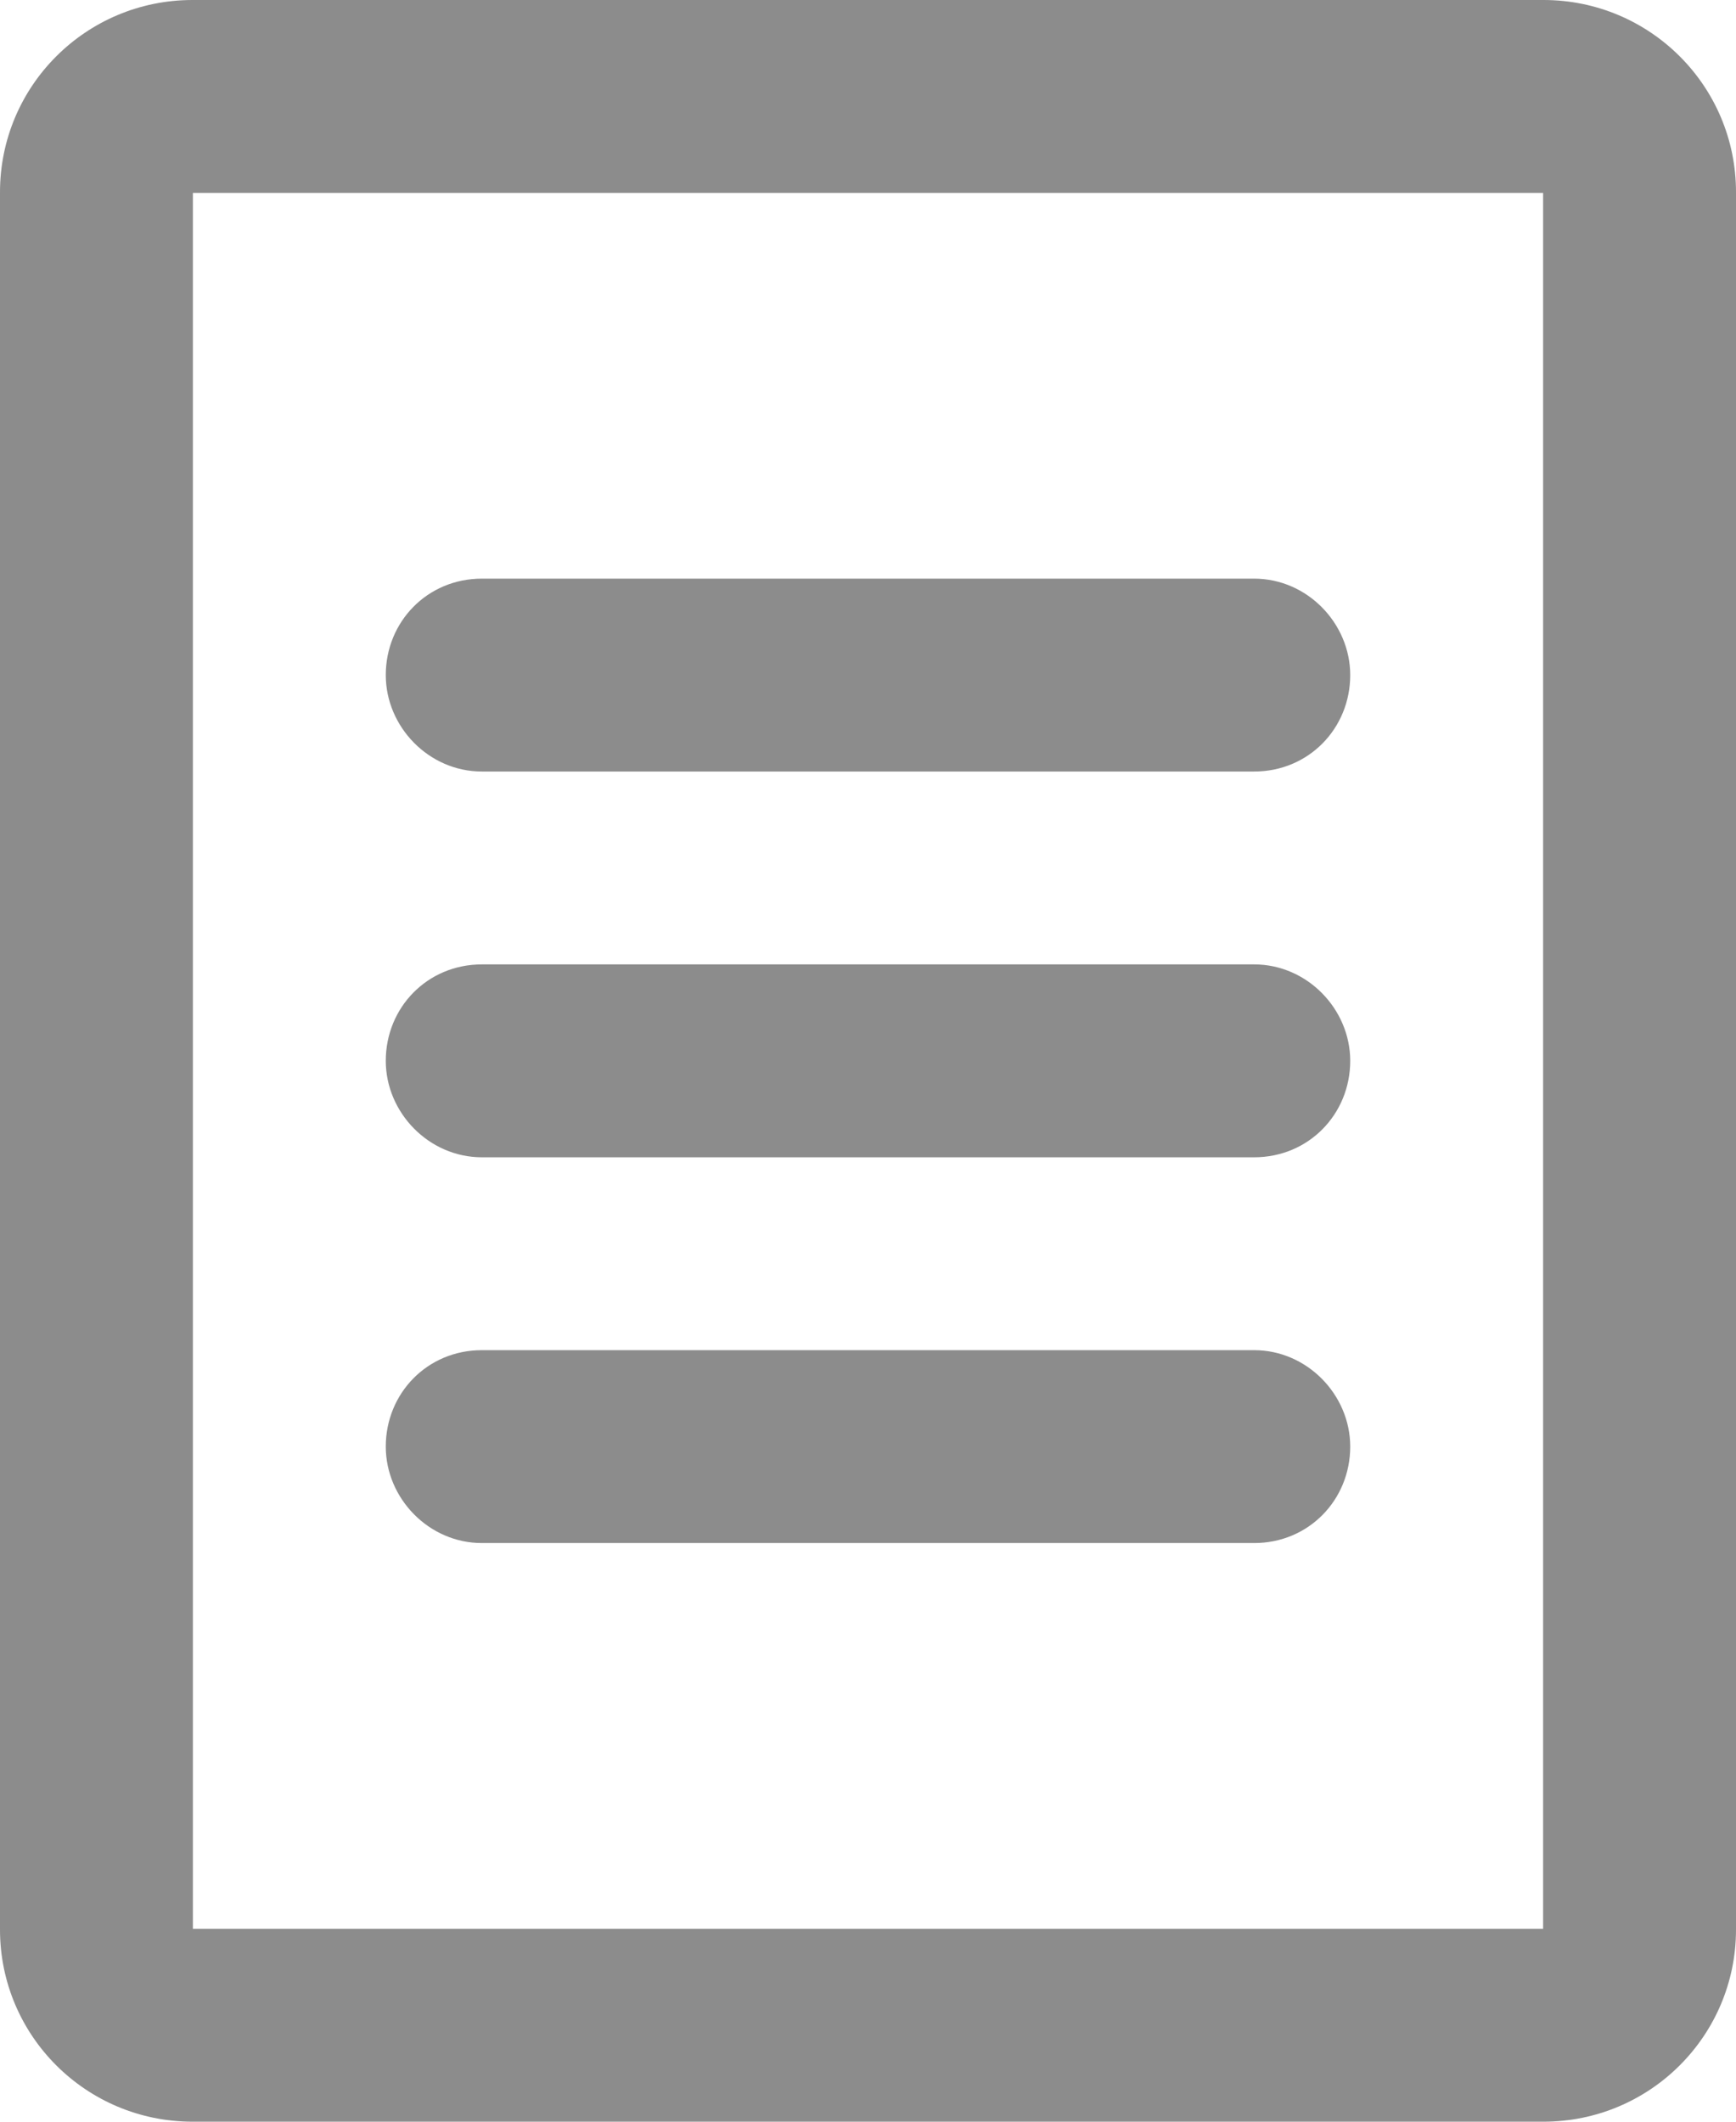 <svg xmlns="http://www.w3.org/2000/svg" xmlns:xlink="http://www.w3.org/1999/xlink" width="9" height="11" version="1.1" viewBox="0 0 9 11"><title>Group 4</title><desc>Created with Sketch.</desc><g id="icons" fill="none" fill-opacity=".6" fill-rule="evenodd" stroke="none" stroke-width="1"><g id="General-icons-1" fill="#404040" transform="translate(-324, -898)"><g id="Group-4" transform="translate(324, 898)"><path id="Combined-Shape" d="M0,0.996 C0,0.446 0.446,0 0.998,0 L8.002,0 C8.553,0 9,0.445 9,0.996 L9,10.004 C9,10.554 8.554,11 8.002,11 L0.998,11 C0.447,11 0,10.555 0,10.004 L0,0.996 Z M1,1 L8,1 L8,10 L1,10 L1,1 Z M2,3.5 C2,3.224 2.215,3 2.498,3 L6.502,3 C6.777,3 7,3.232 7,3.5 C7,3.776 6.785,4 6.502,4 L2.498,4 C2.223,4 2,3.768 2,3.5 Z M2,5.5 C2,5.224 2.215,5 2.498,5 L6.502,5 C6.777,5 7,5.232 7,5.5 C7,5.776 6.785,6 6.502,6 L2.498,6 C2.223,6 2,5.768 2,5.5 Z M2,7.5 C2,7.224 2.215,7 2.498,7 L6.502,7 C6.777,7 7,7.232 7,7.5 C7,7.776 6.785,8 6.502,8 L2.498,8 C2.223,8 2,7.768 2,7.5 Z"/></g></g></g></svg>
